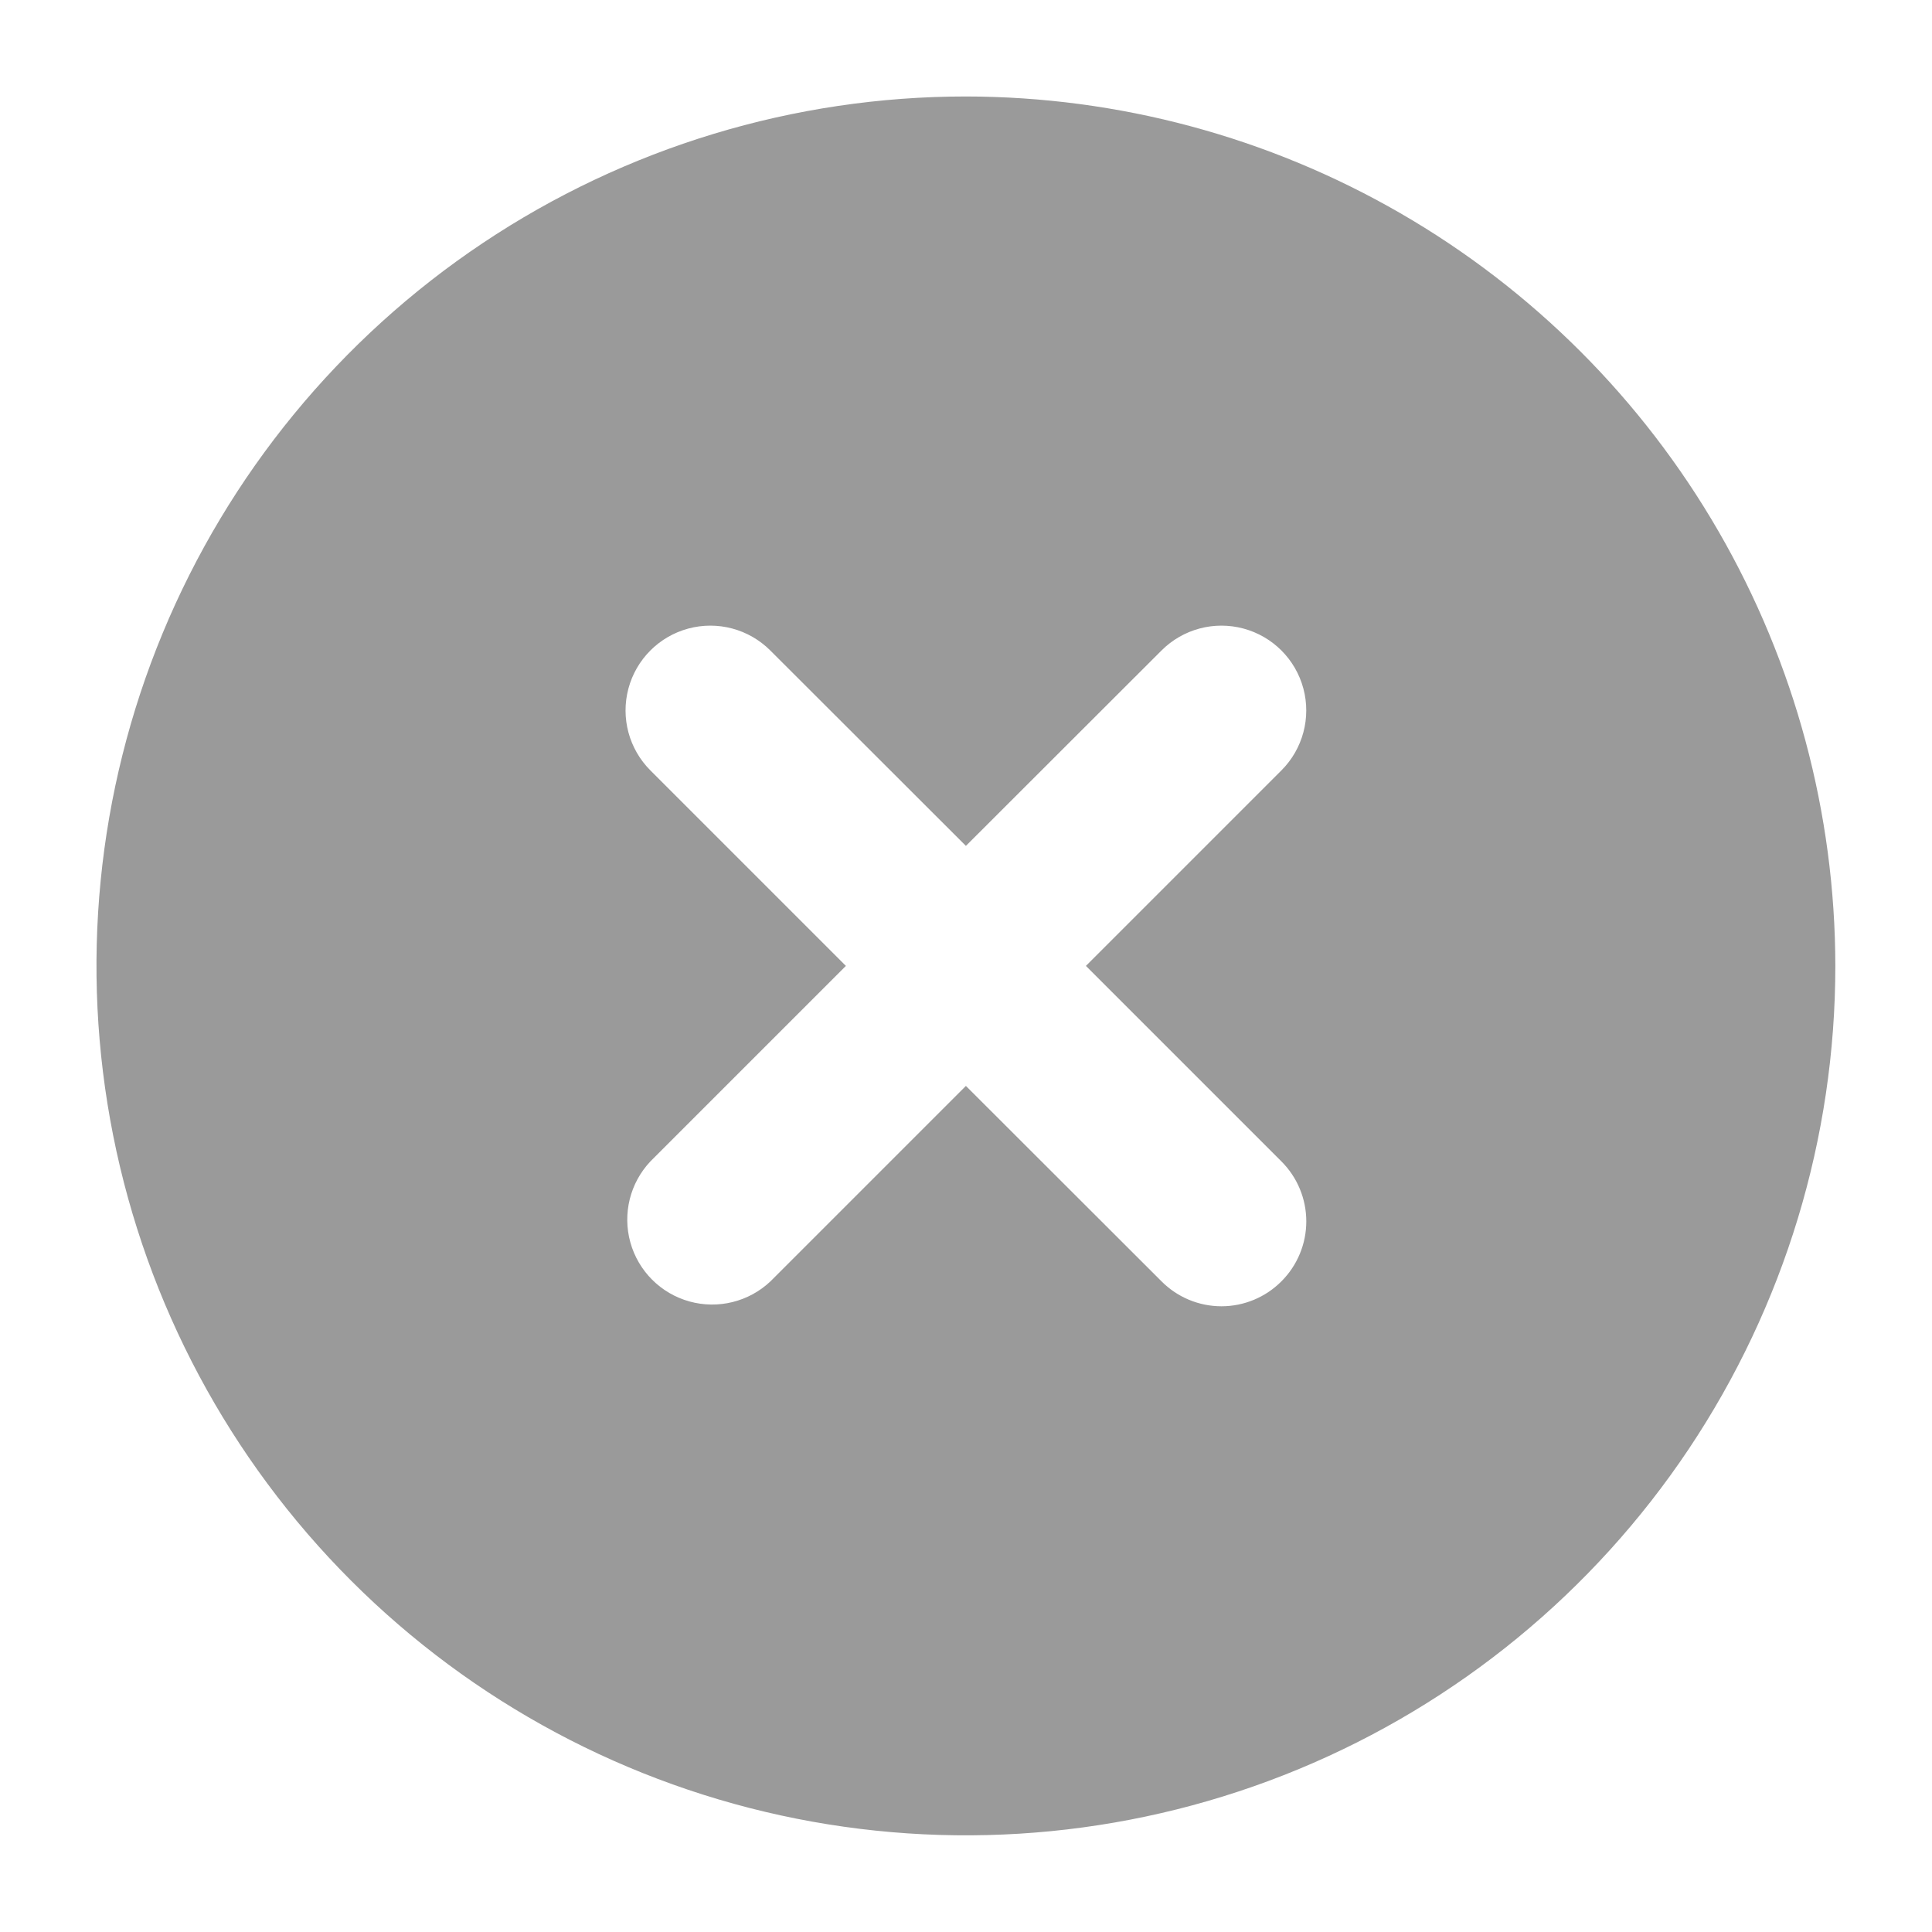 <svg id="Layer_1" data-name="Layer 1" fill="#9a9a9a" xmlns="http://www.w3.org/2000/svg" xmlns:xlink="http://www.w3.org/1999/xlink" viewBox="0 0 100.13 100.12"><defs><style>.cls-1{fill:none;}.cls-2{clip-path:url(#clip-path);}</style><clipPath id="clip-path" transform="translate(4.06 4.06)"><path class="cls-1" d="M62.35,62.35a4.38,4.38,0,0,1-6.21,0L46,52.22,35.87,62.35a4.4,4.4,0,0,1-6.22-6.22L39.78,46,29.65,35.87a4.39,4.39,0,1,1,6.21-6.22L46,39.78,56.14,29.65a4.39,4.39,0,1,1,6.21,6.22L52.22,46,62.35,56.13A4.39,4.39,0,0,1,62.35,62.35ZM46,.94A45.06,45.06,0,1,0,91.06,46,45.11,45.11,0,0,0,46,.94Z"/></clipPath></defs><title>del</title><g class="cls-2"><rect width="100.13" height="100.12"/></g></svg>